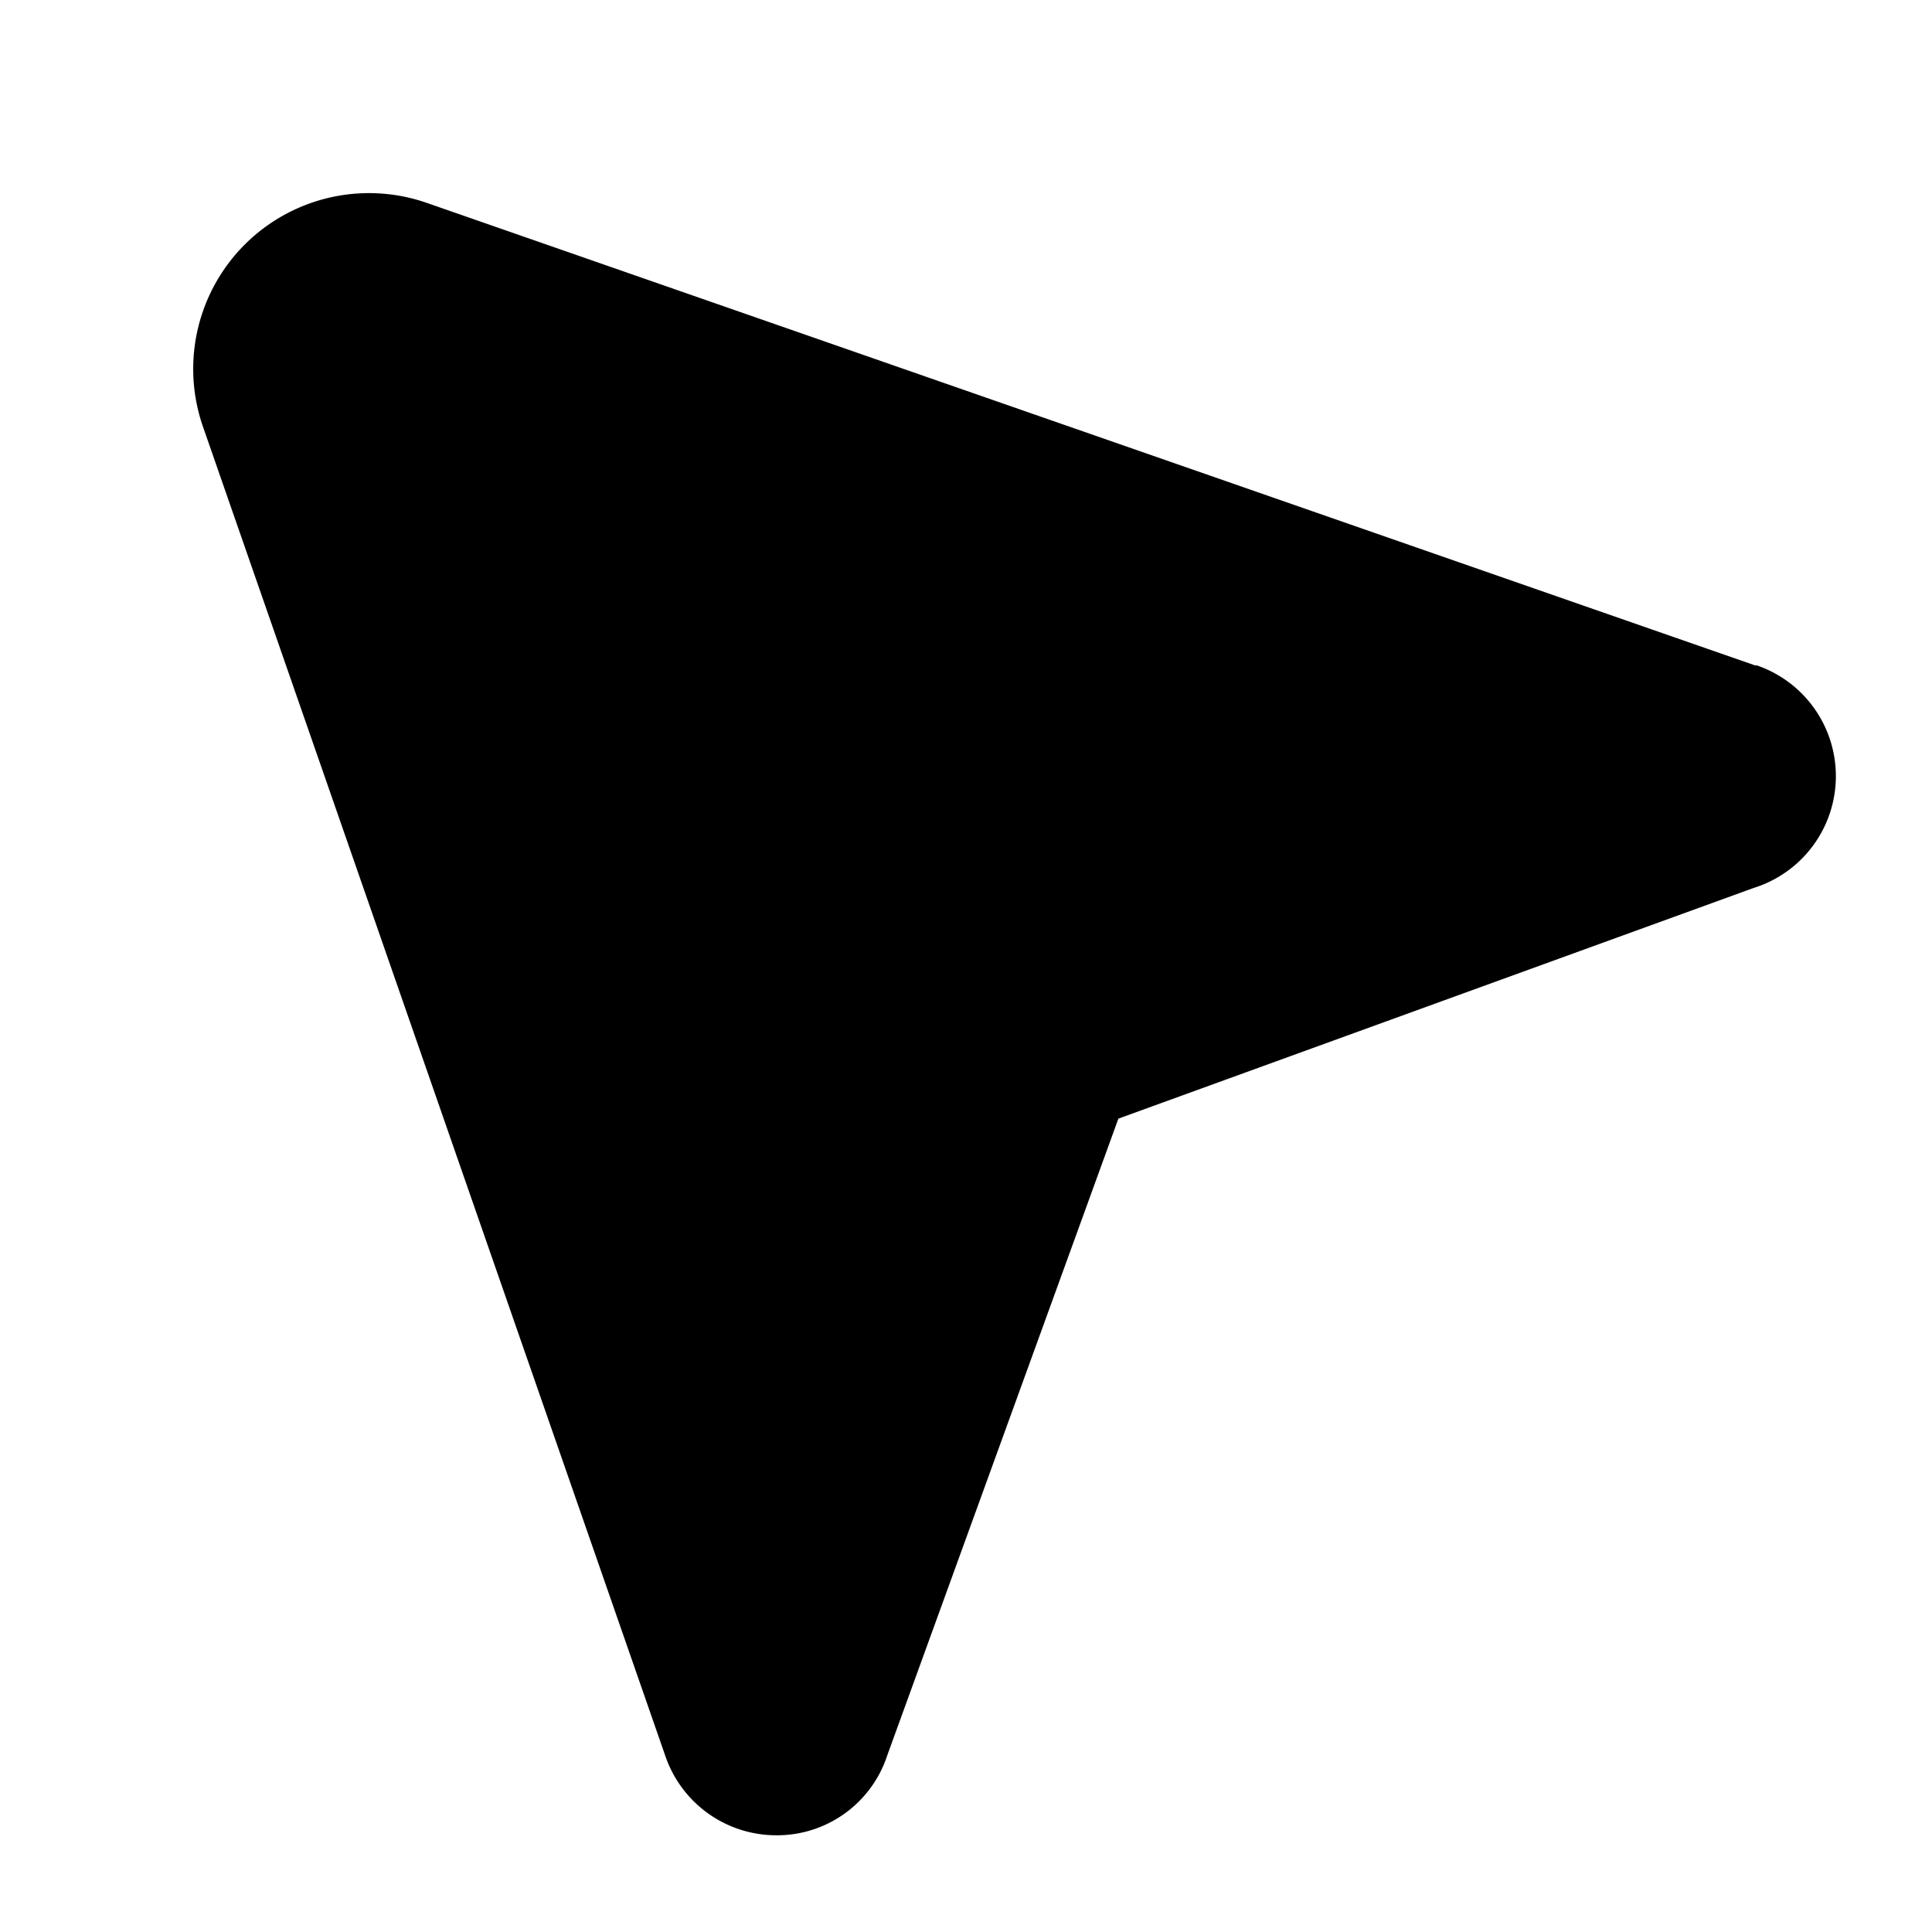 <svg xmlns="http://www.w3.org/2000/svg" fill="none" viewBox="0 0 16 16">
  <path fill="currentColor" d="M14.542 5.513 3.534 1.68a1.456 1.456 0 0 0-1.853 1.854l3.83 11.011a.971.971 0 0 0 .917.654h.018a.96.96 0 0 0 .902-.662l1.914-5.273 5.26-1.91a.97.97 0 0 0 .02-1.846v.004z"/>
</svg>
